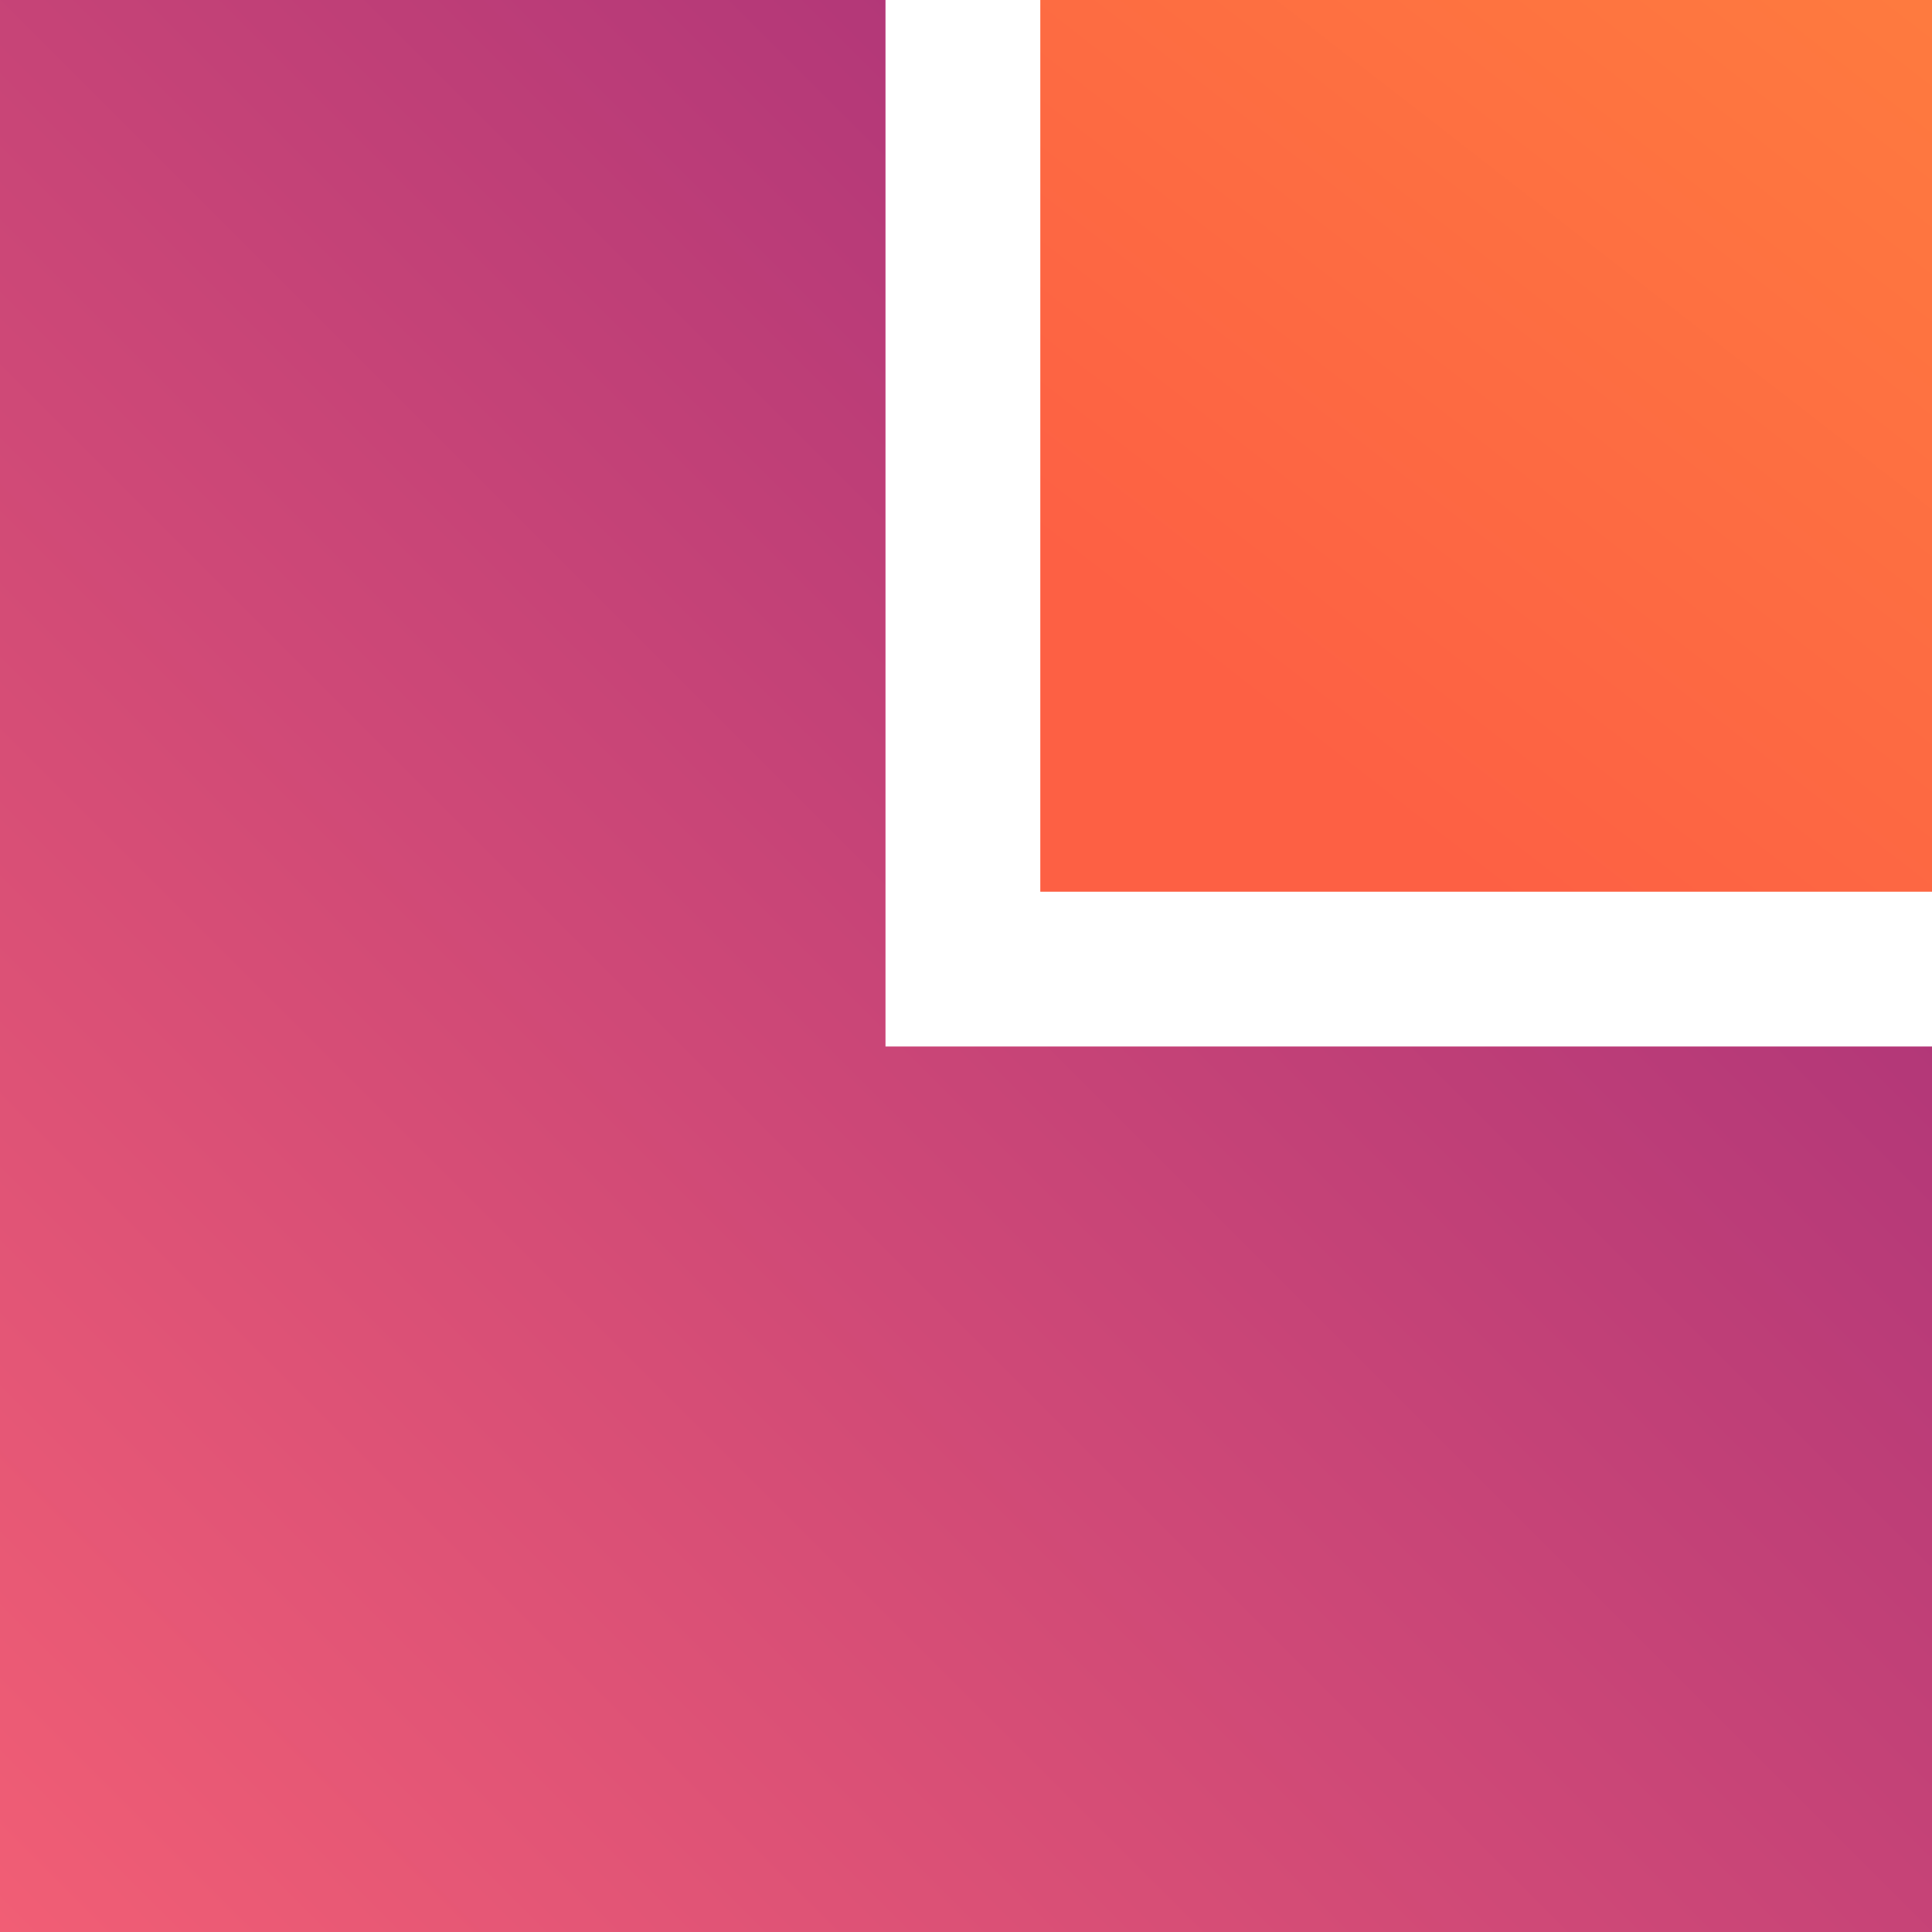 <svg width="24" height="24" viewBox="0 0 24 24" fill="none" xmlns="http://www.w3.org/2000/svg">
<rect x="12.923" width="11.077" height="11.077" fill="url(#paint0_linear_102_39569)"/>
<path fill-rule="evenodd" clip-rule="evenodd" d="M11 0H0V13V24H11H24V13H11V0Z" fill="url(#paint1_linear_102_39569)"/>
<defs>
<linearGradient id="paint0_linear_102_39569" x1="36" y1="-11.5" x2="18.461" y2="11.077" gradientUnits="userSpaceOnUse">
<stop stop-color="#FF9E38"/>
<stop offset="1" stop-color="#FD6044"/>
</linearGradient>
<linearGradient id="paint1_linear_102_39569" x1="24" y1="-1.43051e-06" x2="1.43051e-06" y2="24" gradientUnits="userSpaceOnUse">
<stop stop-color="#9C2979"/>
<stop offset="1" stop-color="#F15E75"/>
</linearGradient>
</defs>
</svg>
